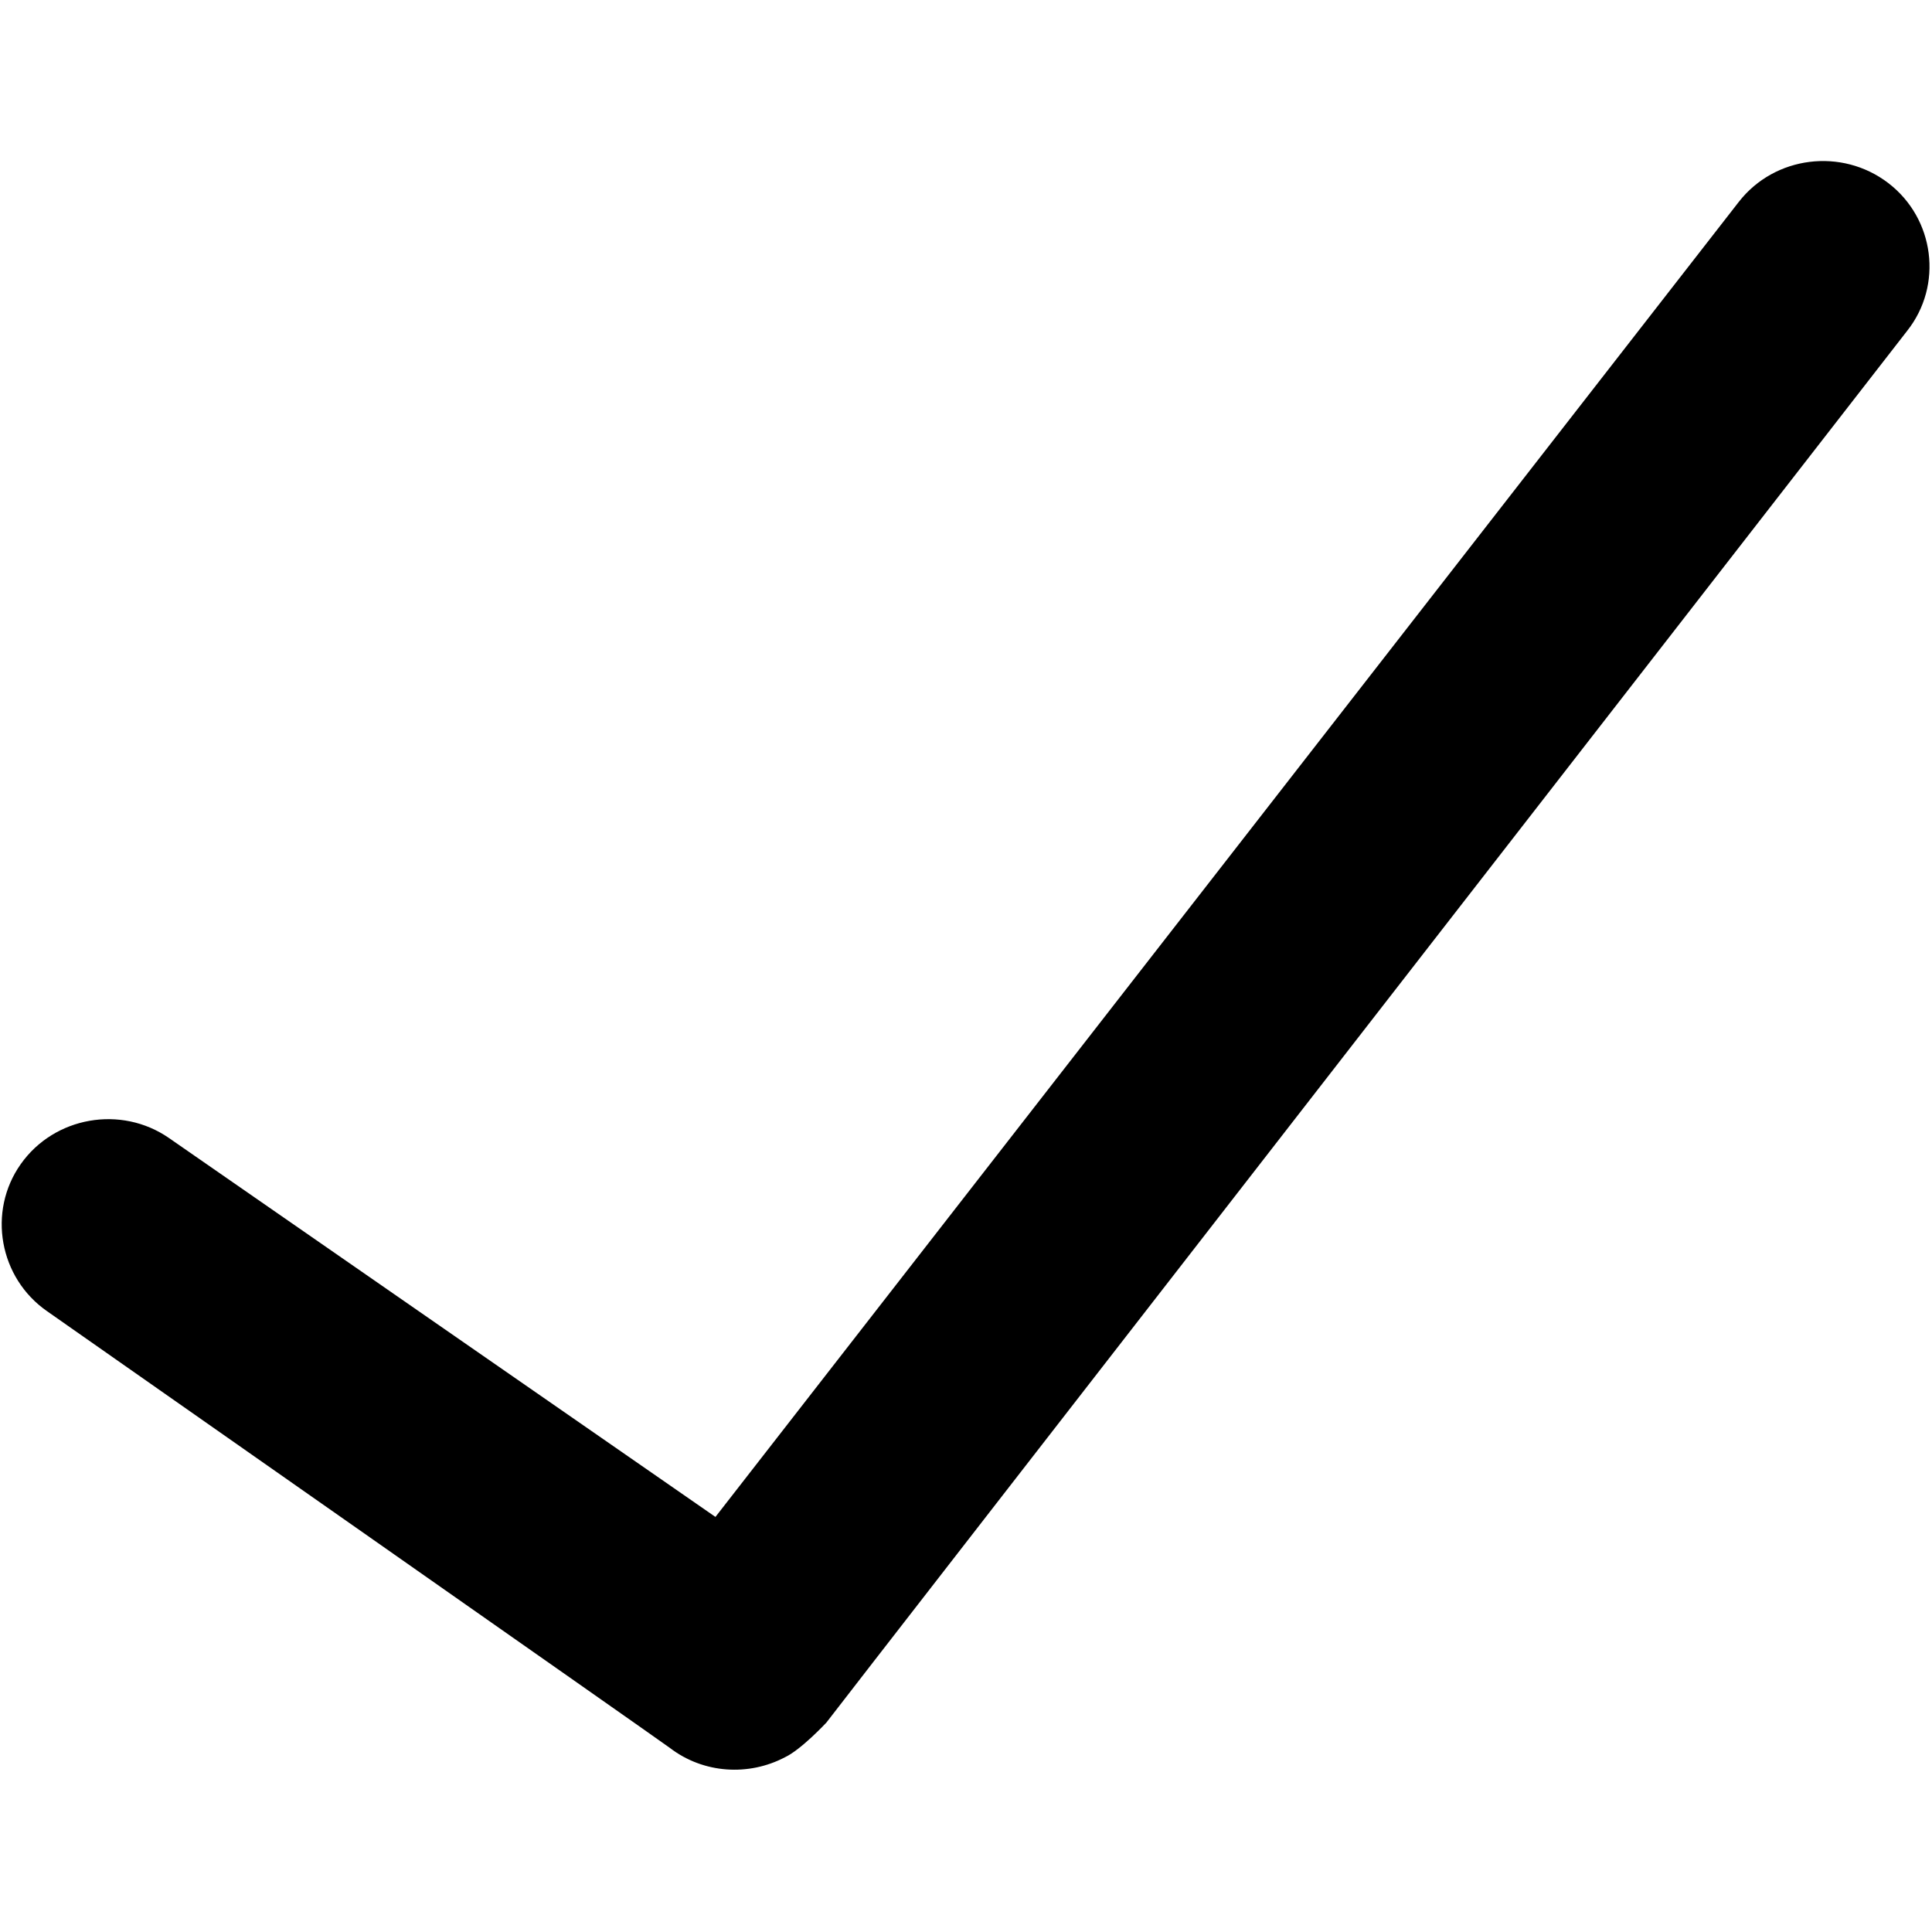 <?xml version="1.0" encoding="utf-8"?>
<!-- Generator: Adobe Illustrator 18.0.0, SVG Export Plug-In . SVG Version: 6.00 Build 0)  -->
<!DOCTYPE svg PUBLIC "-//W3C//DTD SVG 1.1//EN" "http://www.w3.org/Graphics/SVG/1.1/DTD/svg11.dtd">
<svg version="1.1" id="图层_1" xmlns="http://www.w3.org/2000/svg" xmlns:xlink="http://www.w3.org/1999/xlink" x="0px" y="0px"
	 width="512px" height="512px" viewBox="0 0 512 512" enable-background="new 0 0 512 512" xml:space="preserve">
<path d="M500.4,48.5c-12.3-9.4-30.1-7.2-39.6,5L189.6,402L44.8,301.6c-12.7-8.8-30.4-5.7-39.3,6.9l0,0c-8.9,12.6-5.7,30.2,7,39
	c0,0,163.2,114.3,165,115.7h0c9,6.9,21,7.5,30.5,2.5c4.3-2,11-9.2,11-9.2c0.8-1.2,286.4-368.8,286.4-368.8
	C515,75.6,512.7,57.9,500.4,48.5z"/>
</svg>
